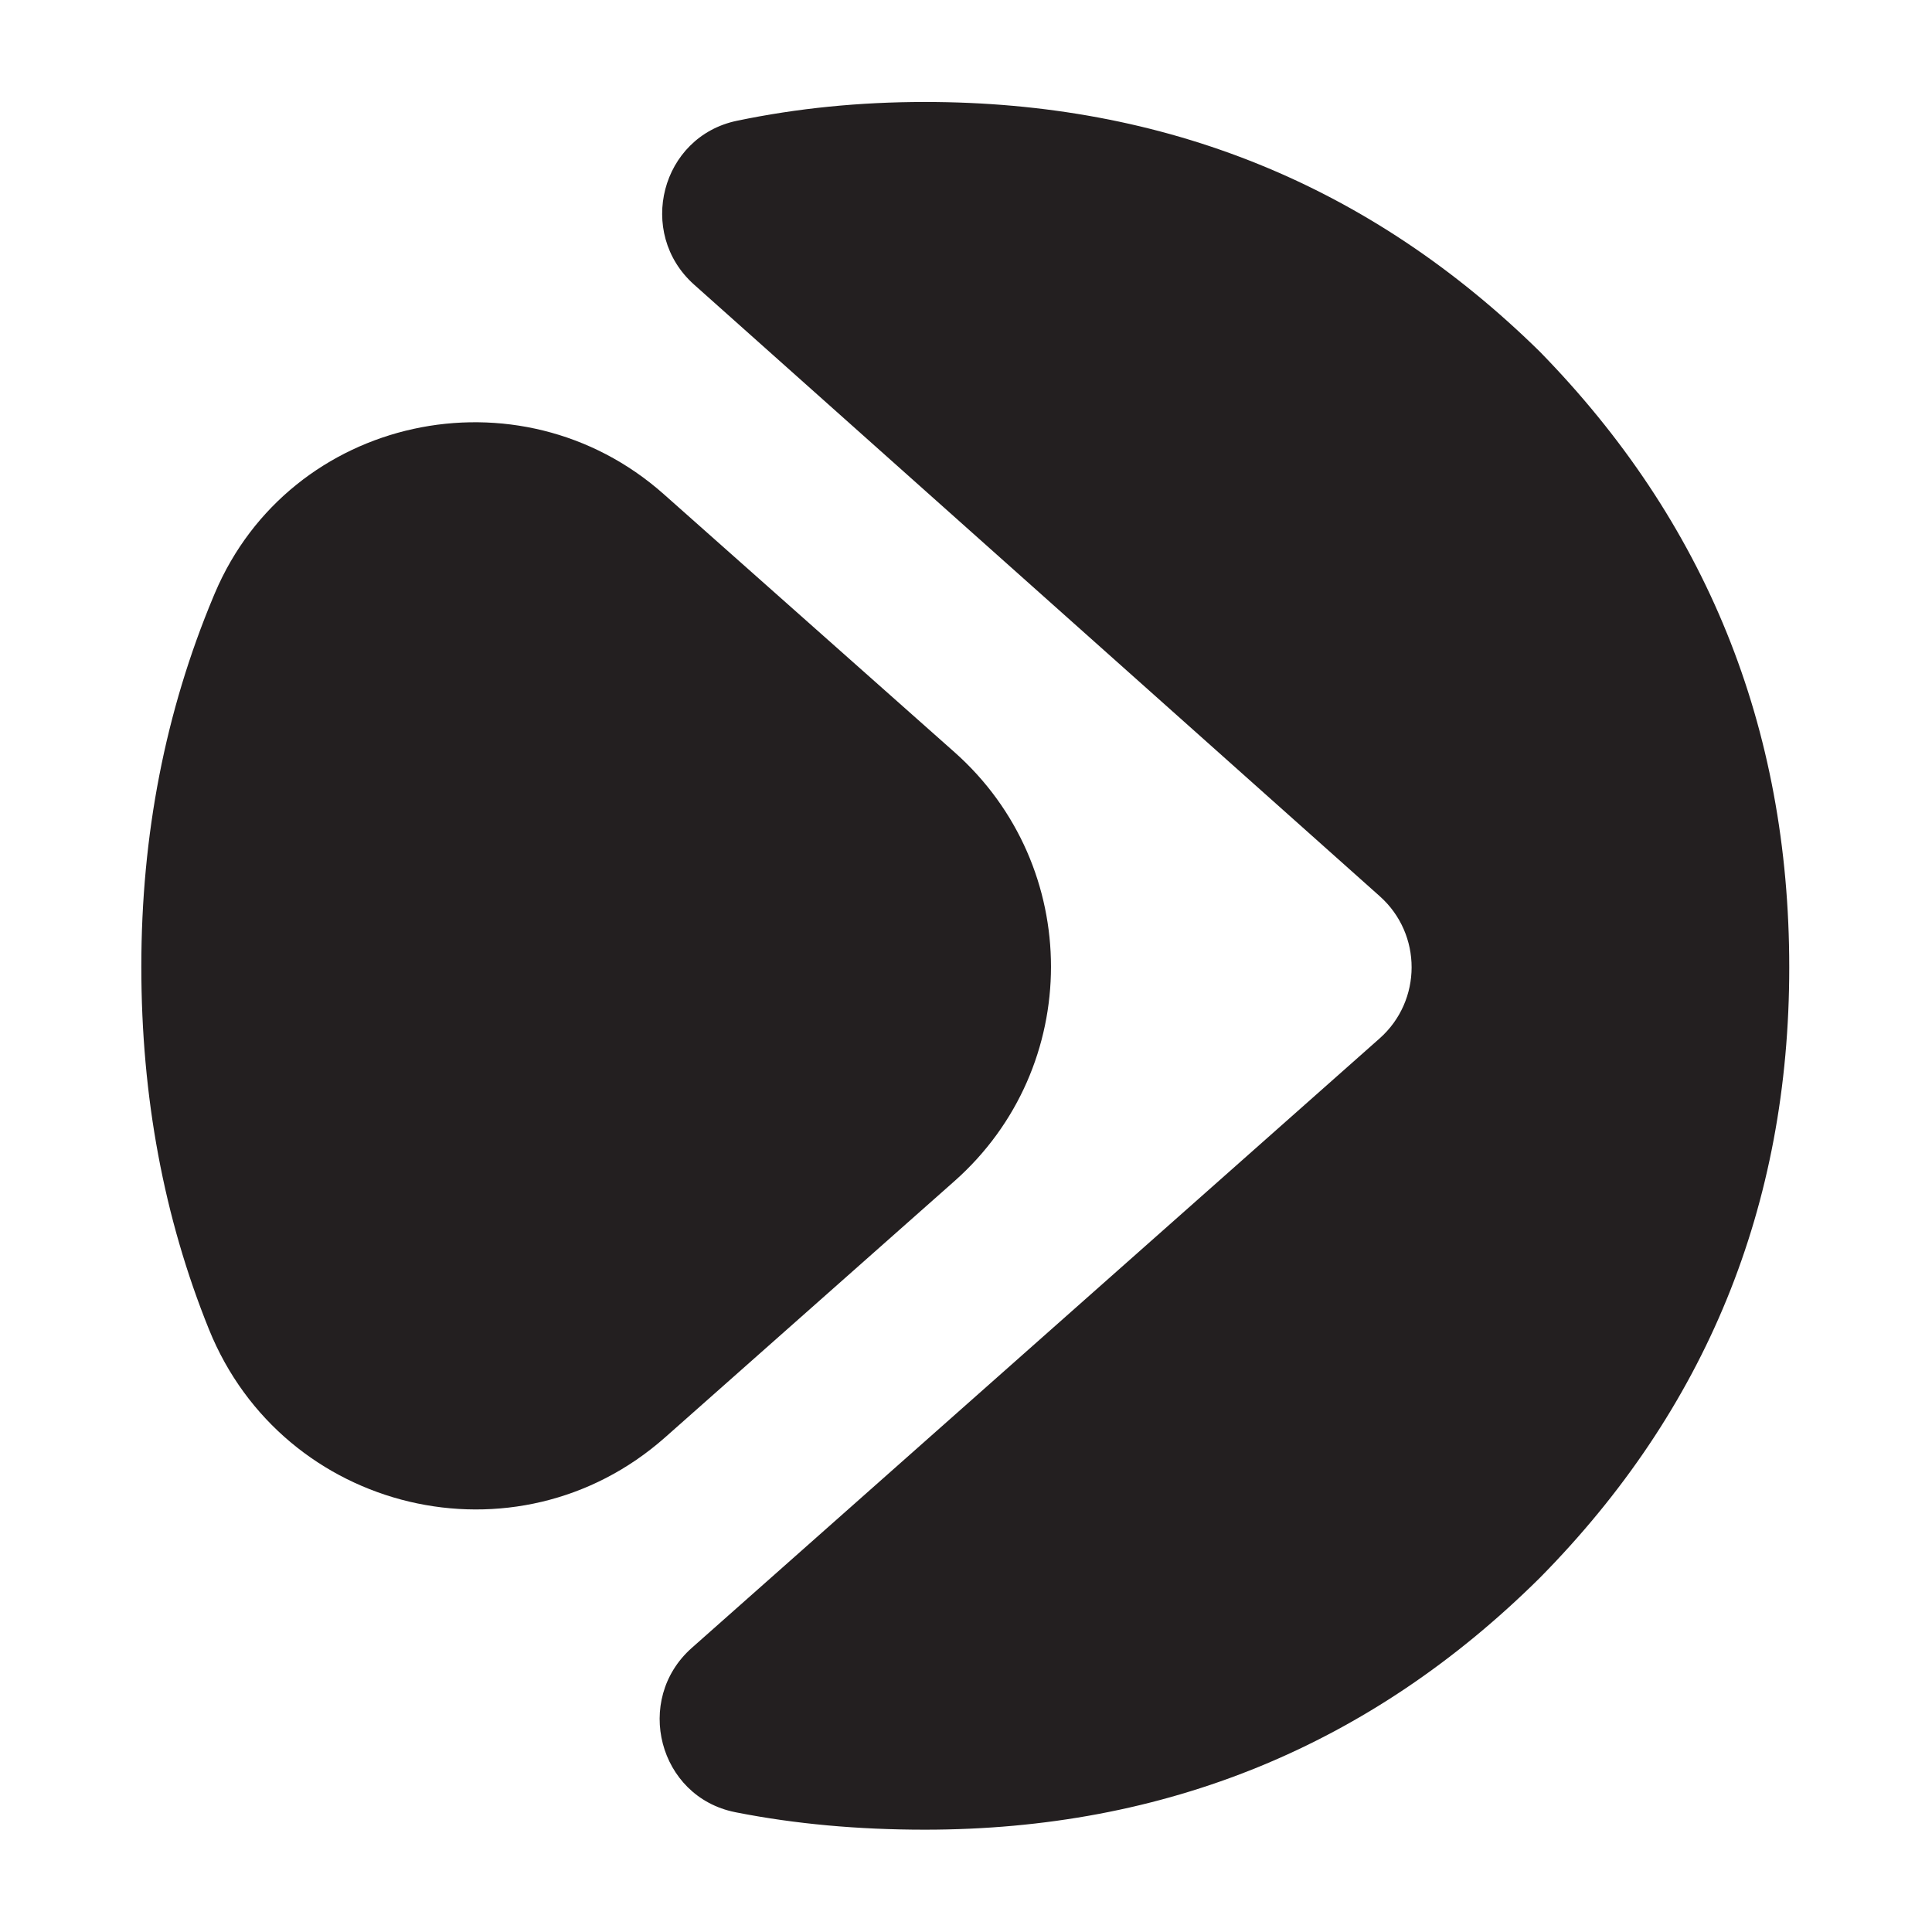 <svg xmlns="http://www.w3.org/2000/svg" version="1.1" xmlns:xlink="http://www.w3.org/1999/xlink" xmlns:svgjs="http://svgjs.dev/svgjs" width="280" height="280"><svg version="1.2" xmlns="http://www.w3.org/2000/svg" viewBox="0 0 1080 1080" width="280" height="280">
	<title>Untitled-1 [Recovered]-ai</title>
	<style>
		.s0 { fill: #231f20 } 
	</style>
	<path id="SvgjsPath1015" class="s0" d="m371.8 803.5c-83 73.5-213.5 42.4-255-60.4q-37.8-93.6-37.8-202.7 0-110.6 40.3-206.9 0.4-1 0.8-1.9c42.1-99.4 170.2-127 250.9-55.4l162.6 144.3c71.9 63.8 71.9 176.1-0.1 239.8z"></path>
	<path id="SvgjsPath1014" class="s0" d="m386.7 921.2l384.5-340.7c23.8-21.1 23.9-58.3 0.1-79.5l-383.3-341.9c-32.4-28.9-18.5-82.8 24-91.6q50.3-10.5 105-10.5 201.7 0 343.7 139.5 139.5 142.6 139.5 344.3 0 200-139.5 341.3-142 140.7-343.7 140.7-56.2 0-105.1-9.6-0.5-0.1-1-0.2c-42.8-8.6-56.8-62.9-24.2-91.8z"></path>
</svg><style>@media (prefers-color-scheme: light) { :root { filter: none; } }
@media (prefers-color-scheme: dark) { :root { filter: none; } }
</style></svg>
